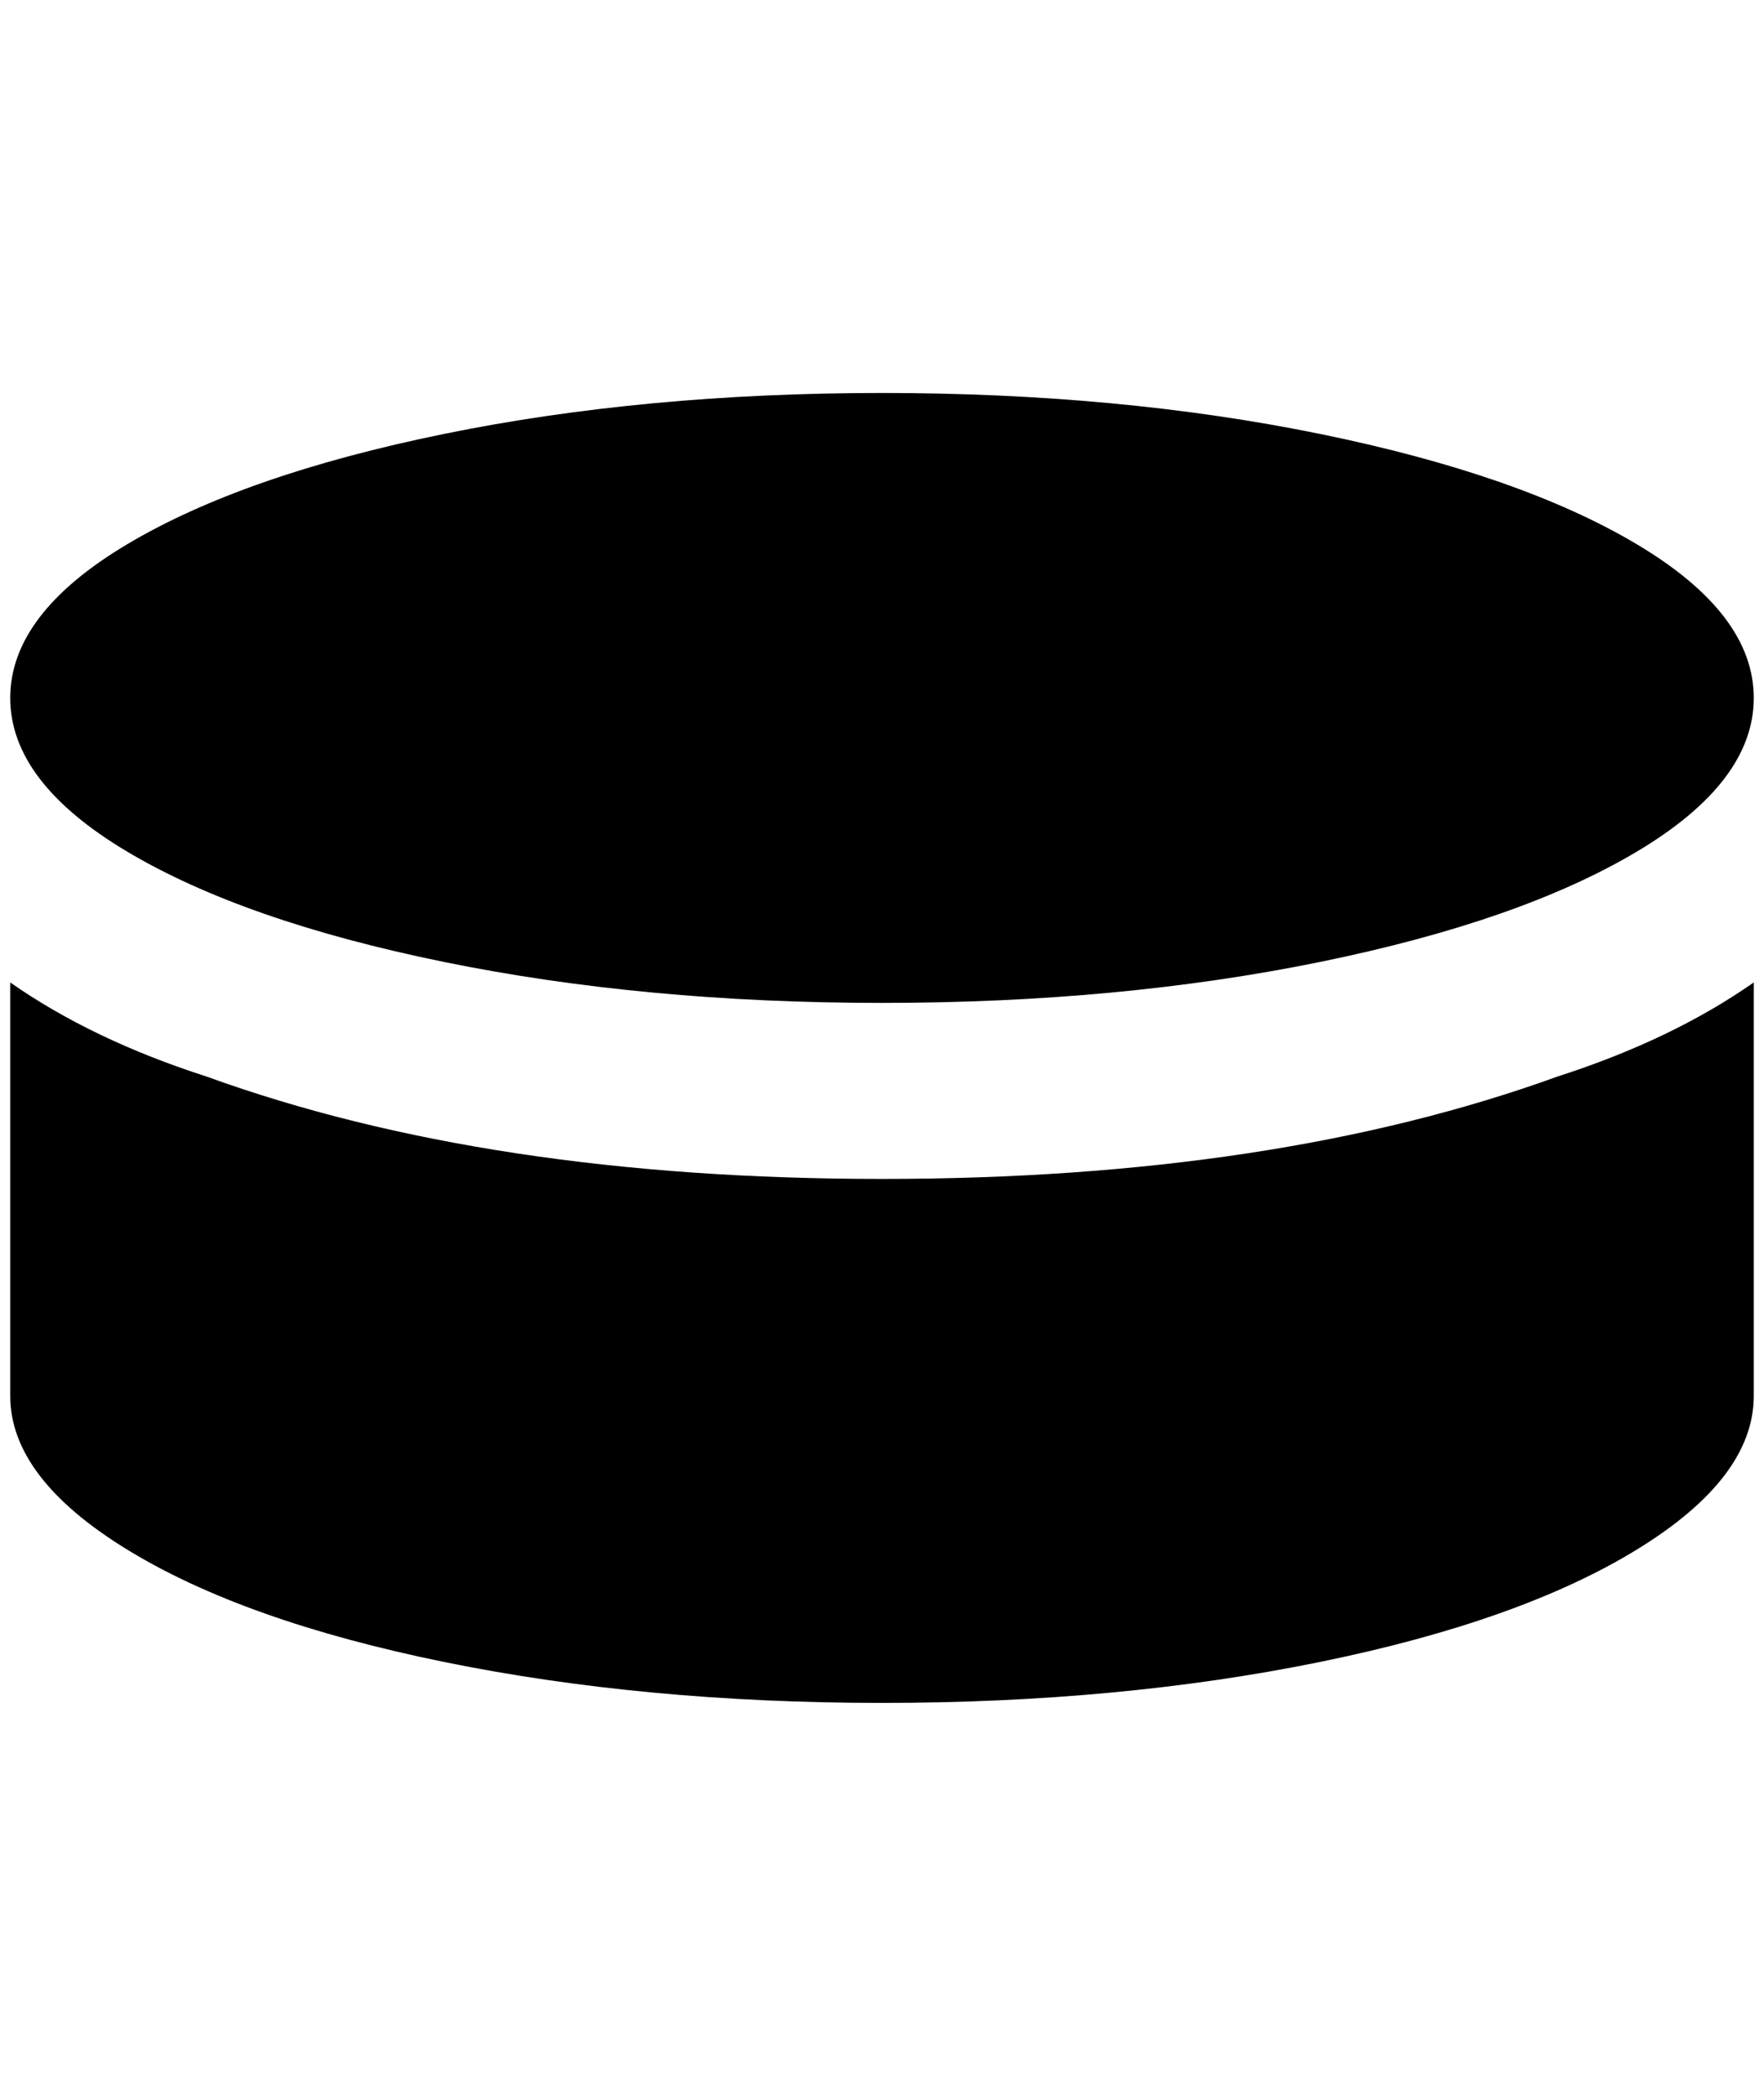 <?xml version="1.0" standalone="no"?>
<!DOCTYPE svg PUBLIC "-//W3C//DTD SVG 1.1//EN" "http://www.w3.org/Graphics/SVG/1.1/DTD/svg11.dtd" >
<svg xmlns="http://www.w3.org/2000/svg" xmlns:xlink="http://www.w3.org/1999/xlink" version="1.1" viewBox="-10 0 1724 2048">
   <path fill="currentColor"
d="M852 384q-232 0 -428 40t-310 108t-114 150t114 150t310 108t428 40t428 -40t310 -108t114 -150t-114 -150t-310 -108t-428 -40zM0 960v404q0 80 114 150t310 110t428 40t428 -40t310 -110t114 -150v-404q-80 56 -192 92q-276 100 -660 100t-660 -100q-112 -36 -192 -92z
" />
</svg>
